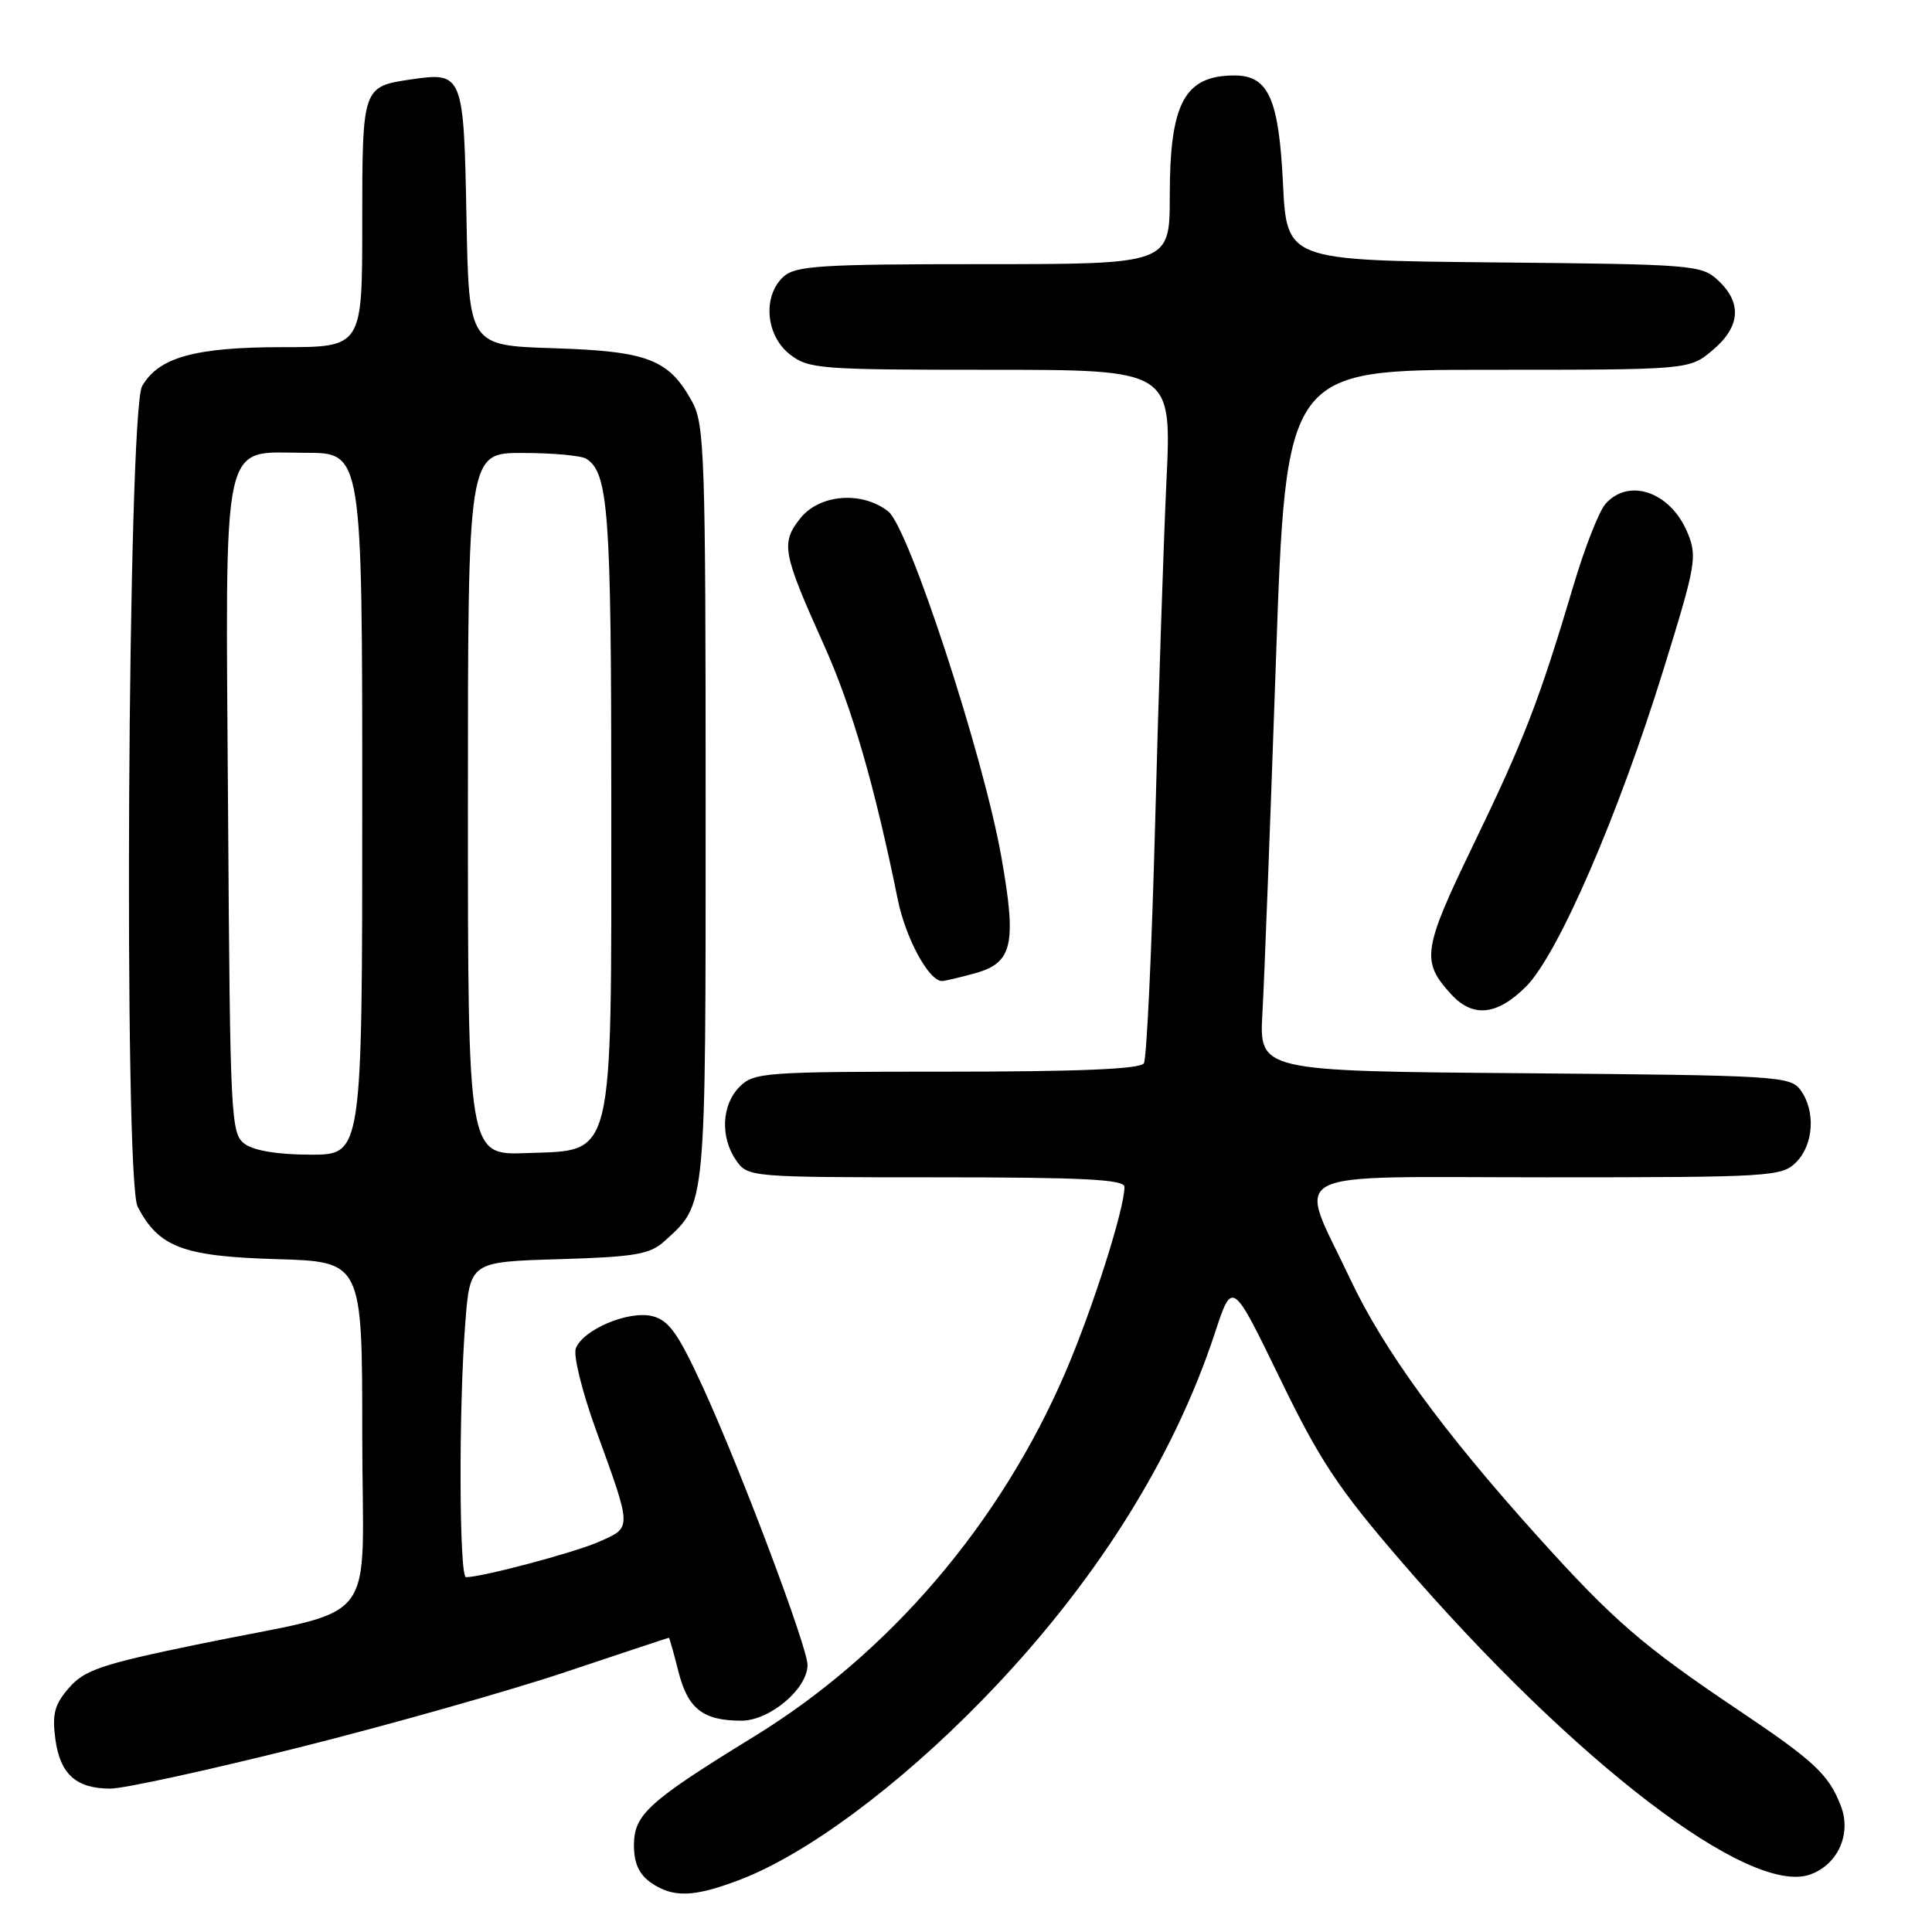 <?xml version="1.0" encoding="UTF-8" standalone="no"?>
<!DOCTYPE svg PUBLIC "-//W3C//DTD SVG 1.1//EN" "http://www.w3.org/Graphics/SVG/1.1/DTD/svg11.dtd" >
<svg xmlns="http://www.w3.org/2000/svg" xmlns:xlink="http://www.w3.org/1999/xlink" version="1.1" viewBox="0 0 256 256">
 <g >
 <path fill="currentColor"
d=" M 97.98 249.10 C 106.80 245.75 119.01 236.71 130.18 225.24 C 144.87 210.17 155.43 193.50 161.00 176.57 C 163.28 169.64 163.28 169.64 169.56 182.57 C 174.90 193.58 177.31 197.21 185.77 207.01 C 208.63 233.49 231.79 251.22 239.83 248.39 C 243.50 247.10 245.35 243.04 243.94 239.34 C 242.35 235.17 240.46 233.39 230.50 226.70 C 217.65 218.08 213.81 214.76 203.67 203.50 C 191.12 189.56 183.33 178.86 178.92 169.50 C 171.89 154.57 169.14 156.00 204.89 156.00 C 234.67 156.00 236.09 155.91 238.00 154.00 C 240.33 151.67 240.60 147.21 238.58 144.44 C 237.23 142.59 235.48 142.49 202.00 142.21 C 166.84 141.93 166.84 141.93 167.28 134.21 C 167.52 129.97 168.32 109.06 169.06 87.75 C 170.40 49.00 170.40 49.00 197.12 49.00 C 223.85 49.00 223.85 49.00 226.92 46.41 C 230.60 43.32 230.86 40.16 227.70 37.19 C 225.48 35.10 224.51 35.02 197.95 34.77 C 170.50 34.50 170.50 34.50 170.00 24.28 C 169.45 13.08 168.07 10.00 163.59 10.00 C 156.96 10.00 155.00 13.63 155.00 25.95 C 155.00 35.00 155.00 35.00 130.33 35.00 C 108.78 35.00 105.43 35.21 103.83 36.65 C 101.03 39.19 101.44 44.41 104.63 46.93 C 107.13 48.89 108.50 49.00 131.26 49.00 C 155.26 49.00 155.26 49.00 154.56 63.75 C 154.18 71.86 153.50 92.29 153.06 109.14 C 152.61 126.00 151.94 140.29 151.57 140.89 C 151.10 141.66 142.94 142.00 125.44 142.00 C 101.33 142.00 99.90 142.10 98.00 144.00 C 95.61 146.39 95.41 150.71 97.56 153.78 C 99.09 155.97 99.41 156.00 124.06 156.00 C 143.56 156.00 149.00 156.28 149.00 157.27 C 149.00 160.20 144.73 173.58 141.15 181.89 C 132.52 201.91 117.85 219.08 99.98 230.06 C 85.87 238.73 84.00 240.43 84.00 244.53 C 84.00 246.86 84.68 248.36 86.22 249.44 C 89.14 251.49 91.91 251.41 97.98 249.10 Z  M 39.69 231.53 C 51.68 228.52 67.58 224.02 75.00 221.53 C 82.42 219.05 88.56 217.01 88.63 217.01 C 88.70 217.00 89.27 219.01 89.89 221.47 C 91.14 226.43 93.15 228.00 98.25 228.00 C 101.99 228.00 107.00 223.77 107.00 220.62 C 107.00 218.24 98.06 194.51 93.10 183.73 C 89.87 176.70 88.62 174.94 86.46 174.40 C 83.32 173.61 77.26 176.16 76.30 178.67 C 75.94 179.59 77.14 184.42 78.95 189.42 C 83.79 202.76 83.77 202.35 79.33 204.31 C 76.05 205.74 64.05 208.94 61.75 208.99 C 60.84 209.00 60.77 186.62 61.65 175.35 C 62.28 167.20 62.28 167.20 74.04 166.85 C 84.08 166.55 86.11 166.21 88.00 164.50 C 93.62 159.41 93.50 160.71 93.50 106.50 C 93.50 60.54 93.36 56.24 91.73 53.26 C 88.64 47.61 85.88 46.54 73.36 46.14 C 62.13 45.79 62.13 45.79 61.81 28.86 C 61.46 9.86 61.33 9.52 54.55 10.51 C 48.00 11.47 48.00 11.47 48.00 29.62 C 48.00 46.00 48.00 46.00 37.47 46.00 C 25.86 46.00 21.01 47.34 18.83 51.17 C 16.92 54.51 16.37 156.33 18.24 159.90 C 21.05 165.27 24.24 166.47 36.57 166.84 C 48.00 167.17 48.00 167.17 48.00 190.05 C 48.00 216.45 50.90 212.77 26.00 217.93 C 13.42 220.53 11.19 221.29 9.14 223.65 C 7.23 225.85 6.89 227.11 7.33 230.40 C 7.95 235.08 10.08 237.00 14.63 237.00 C 16.42 237.00 27.69 234.54 39.69 231.53 Z  M 202.22 130.71 C 206.45 126.47 214.42 108.09 220.42 88.72 C 224.74 74.78 224.92 73.75 223.59 70.55 C 221.35 65.19 215.85 63.27 212.75 66.75 C 211.89 67.71 209.99 72.55 208.52 77.50 C 203.98 92.76 201.95 98.03 195.30 111.78 C 188.49 125.86 188.27 127.36 192.29 131.75 C 195.17 134.89 198.38 134.56 202.22 130.71 Z  M 129.24 128.95 C 134.18 127.58 134.73 125.10 132.69 113.58 C 130.31 100.12 120.42 69.91 117.70 67.77 C 114.20 65.02 108.56 65.48 106.02 68.71 C 103.44 71.98 103.69 73.26 109.19 85.50 C 112.88 93.71 115.87 104.00 118.96 119.19 C 120.00 124.33 123.09 130.01 124.82 129.99 C 125.20 129.99 127.18 129.52 129.24 128.95 Z  M 32.44 151.58 C 30.58 150.22 30.49 148.40 30.22 107.45 C 29.88 56.67 29.16 60.00 40.52 60.00 C 48.00 60.00 48.00 60.00 48.00 106.50 C 48.00 153.00 48.00 153.00 41.19 153.00 C 36.89 153.00 33.67 152.48 32.44 151.58 Z  M 62.00 106.54 C 62.00 60.00 62.00 60.00 69.25 60.02 C 73.24 60.02 77.03 60.37 77.69 60.79 C 80.62 62.65 81.00 67.81 81.00 106.32 C 81.00 154.49 81.51 152.35 69.75 152.79 C 62.00 153.08 62.00 153.08 62.00 106.54 Z "/>
</g>
</svg>